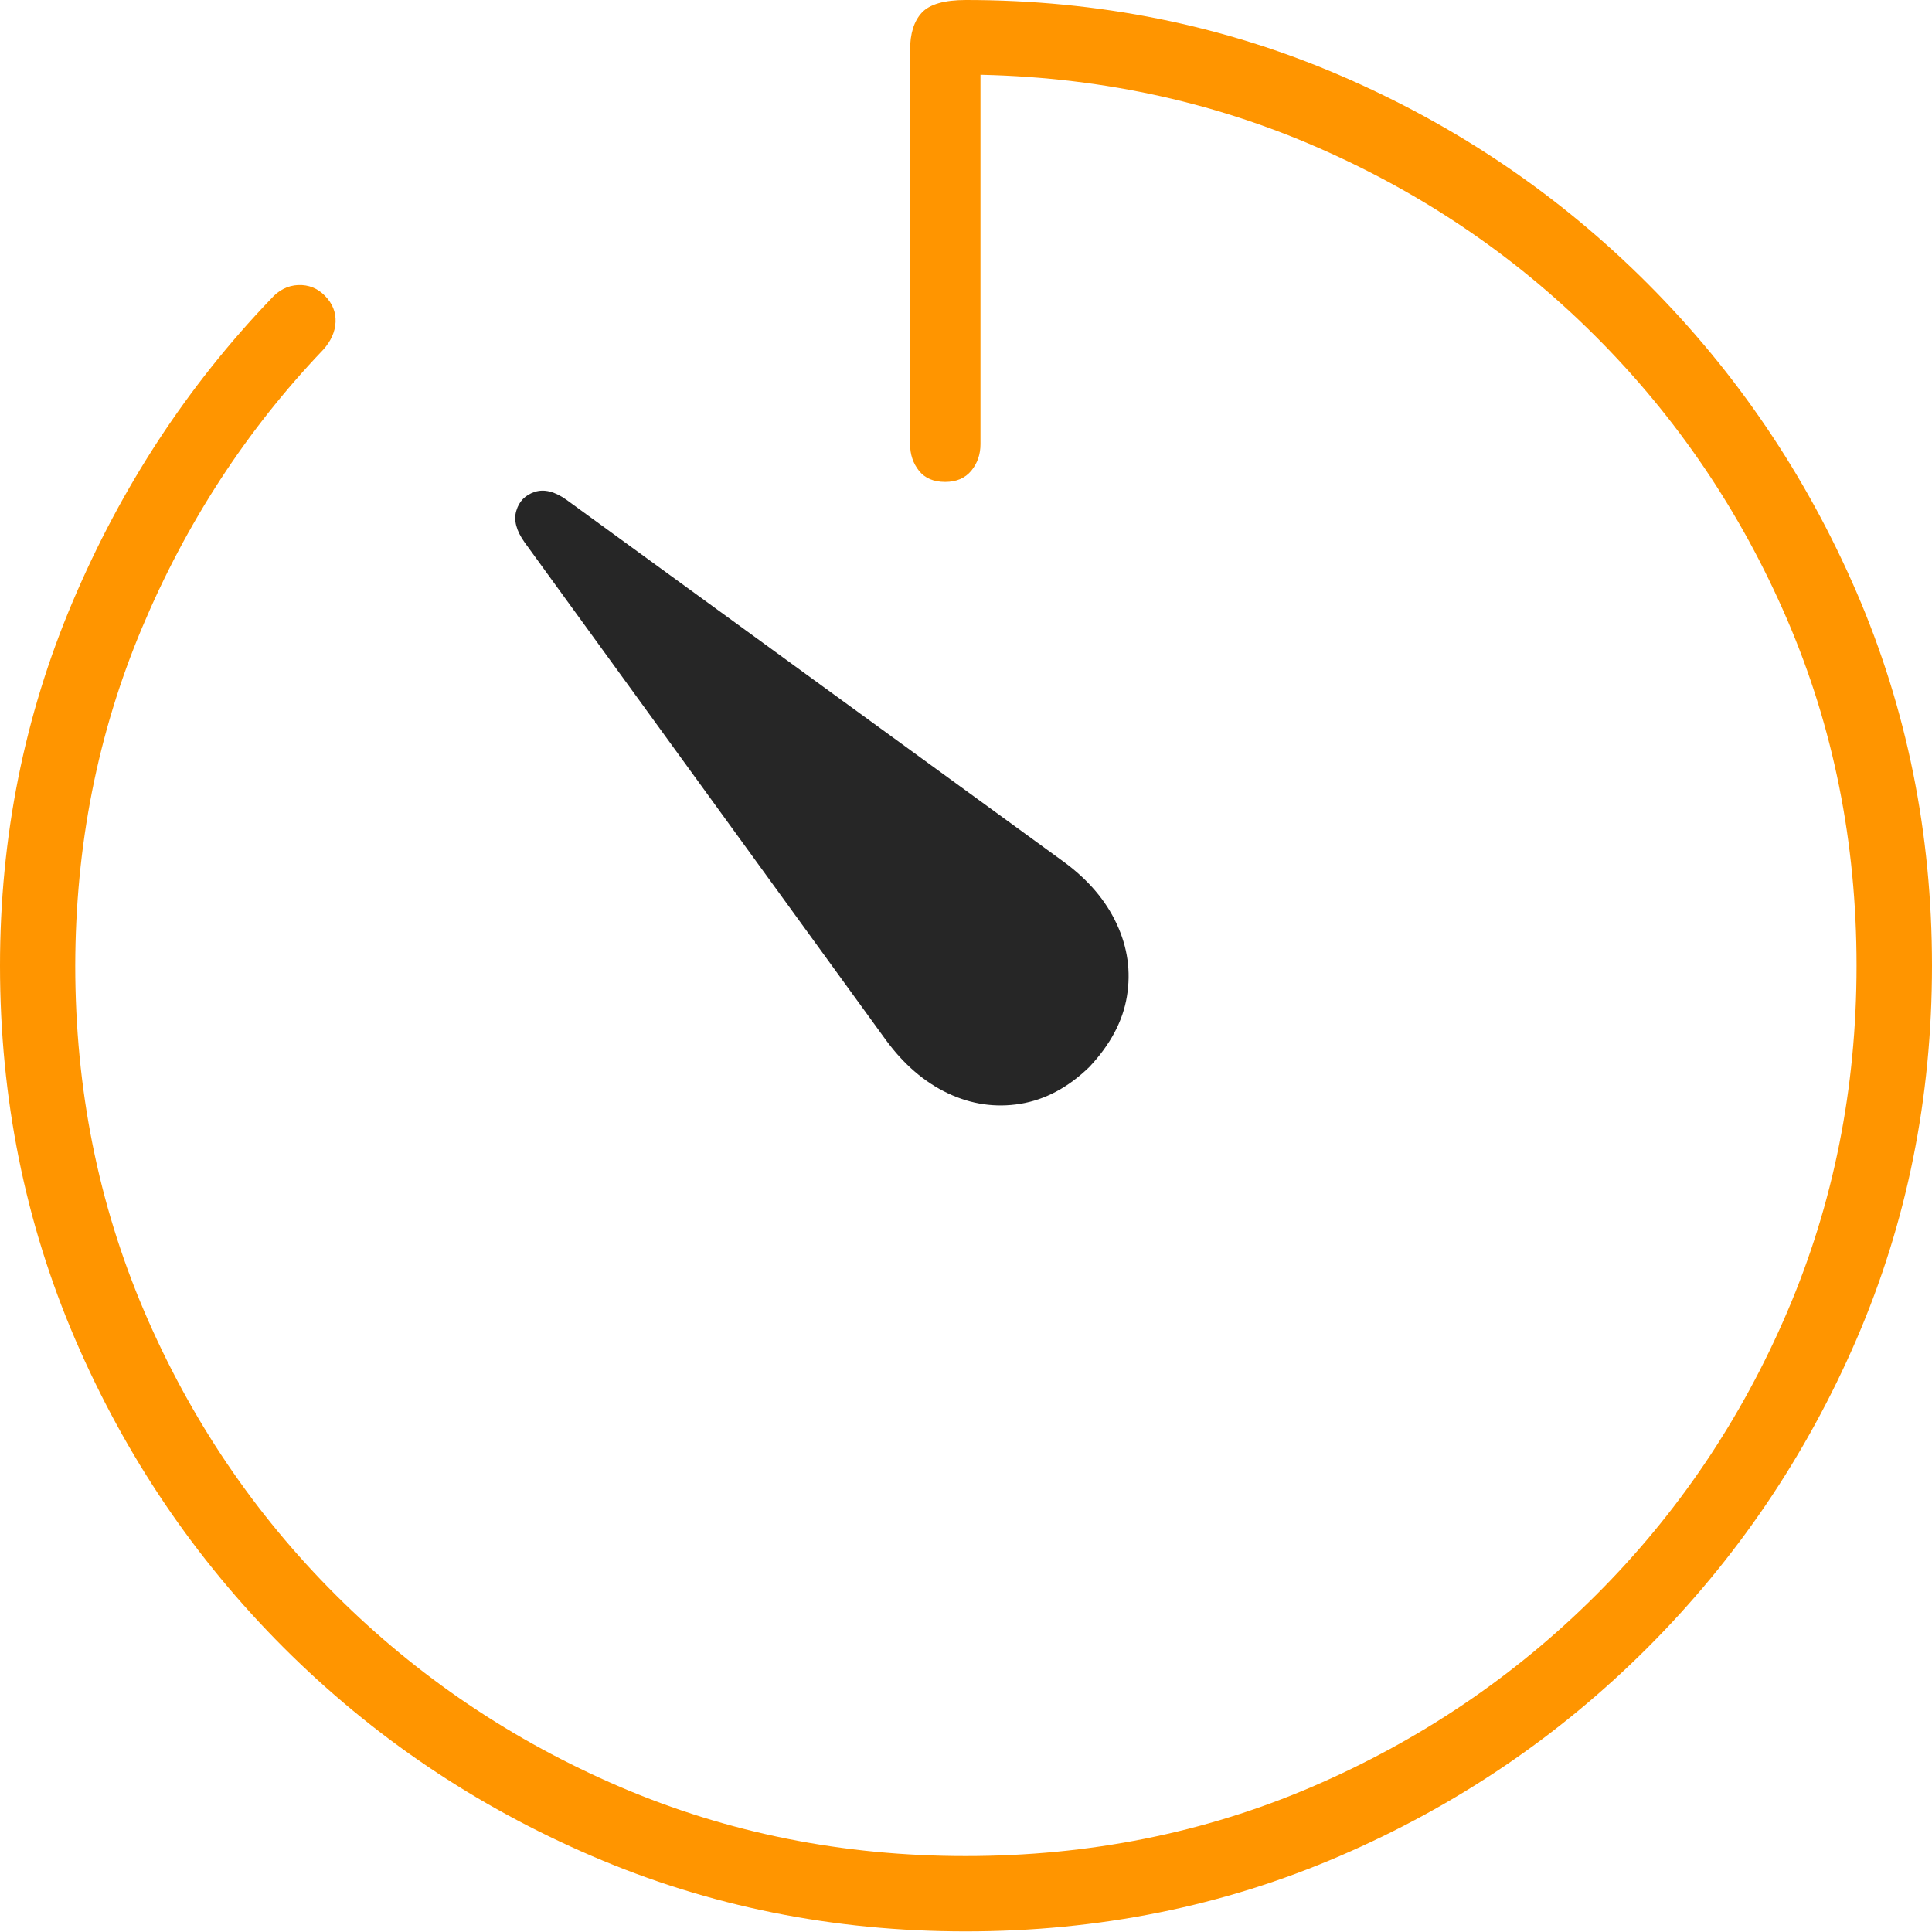 <?xml version="1.0" encoding="UTF-8"?>
<!--Generator: Apple Native CoreSVG 175-->
<!DOCTYPE svg
PUBLIC "-//W3C//DTD SVG 1.1//EN"
       "http://www.w3.org/Graphics/SVG/1.1/DTD/svg11.dtd">
<svg version="1.1" xmlns="http://www.w3.org/2000/svg" xmlns:xlink="http://www.w3.org/1999/xlink" width="19.155" height="19.158">
 <g>
  <rect height="19.158" opacity="0" width="19.155" x="0" y="0"/>
  <path d="M9.574 19.149Q11.552 19.149 13.283 18.402Q15.015 17.656 16.335 16.336Q17.656 15.015 18.406 13.28Q19.155 11.545 19.155 9.574Q19.155 7.604 18.406 5.869Q17.656 4.134 16.337 2.813Q15.018 1.492 13.283 0.746Q11.548 0 9.577 0Q9.257 0 9.14 0.125Q9.023 0.25 9.023 0.497L9.023 4.403Q9.023 4.556 9.111 4.667Q9.199 4.778 9.371 4.778Q9.538 4.778 9.63 4.667Q9.721 4.556 9.721 4.403L9.721 0.245L9.508 0.739Q11.359 0.739 12.975 1.424Q14.592 2.11 15.81 3.325Q17.029 4.54 17.718 6.14Q18.407 7.74 18.407 9.574Q18.407 11.401 17.721 13.004Q17.036 14.606 15.821 15.817Q14.606 17.029 13.007 17.716Q11.408 18.402 9.574 18.402Q7.747 18.402 6.147 17.716Q4.547 17.029 3.332 15.817Q2.117 14.606 1.431 13.004Q0.746 11.401 0.746 9.574Q0.749 7.792 1.407 6.227Q2.065 4.661 3.204 3.468Q3.32 3.339 3.327 3.193Q3.333 3.046 3.222 2.933Q3.112 2.82 2.956 2.826Q2.8 2.833 2.684 2.966Q1.444 4.26 0.722 5.962Q0 7.664 0 9.574Q0 11.545 0.746 13.28Q1.492 15.015 2.813 16.336Q4.134 17.656 5.869 18.402Q7.603 19.149 9.574 19.149Z" fill="#ff9500"/>
  <path d="M10.799 10.58Q11.113 10.247 11.173 9.878Q11.234 9.509 11.072 9.161Q10.911 8.813 10.55 8.547L5.616 4.955Q5.442 4.831 5.301 4.877Q5.16 4.924 5.119 5.064Q5.077 5.203 5.201 5.377L8.783 10.311Q9.049 10.674 9.397 10.839Q9.745 11.004 10.116 10.944Q10.486 10.883 10.799 10.58Z" fill="rgba(0,0,0,0.85)"/>
 </g>
</svg>
